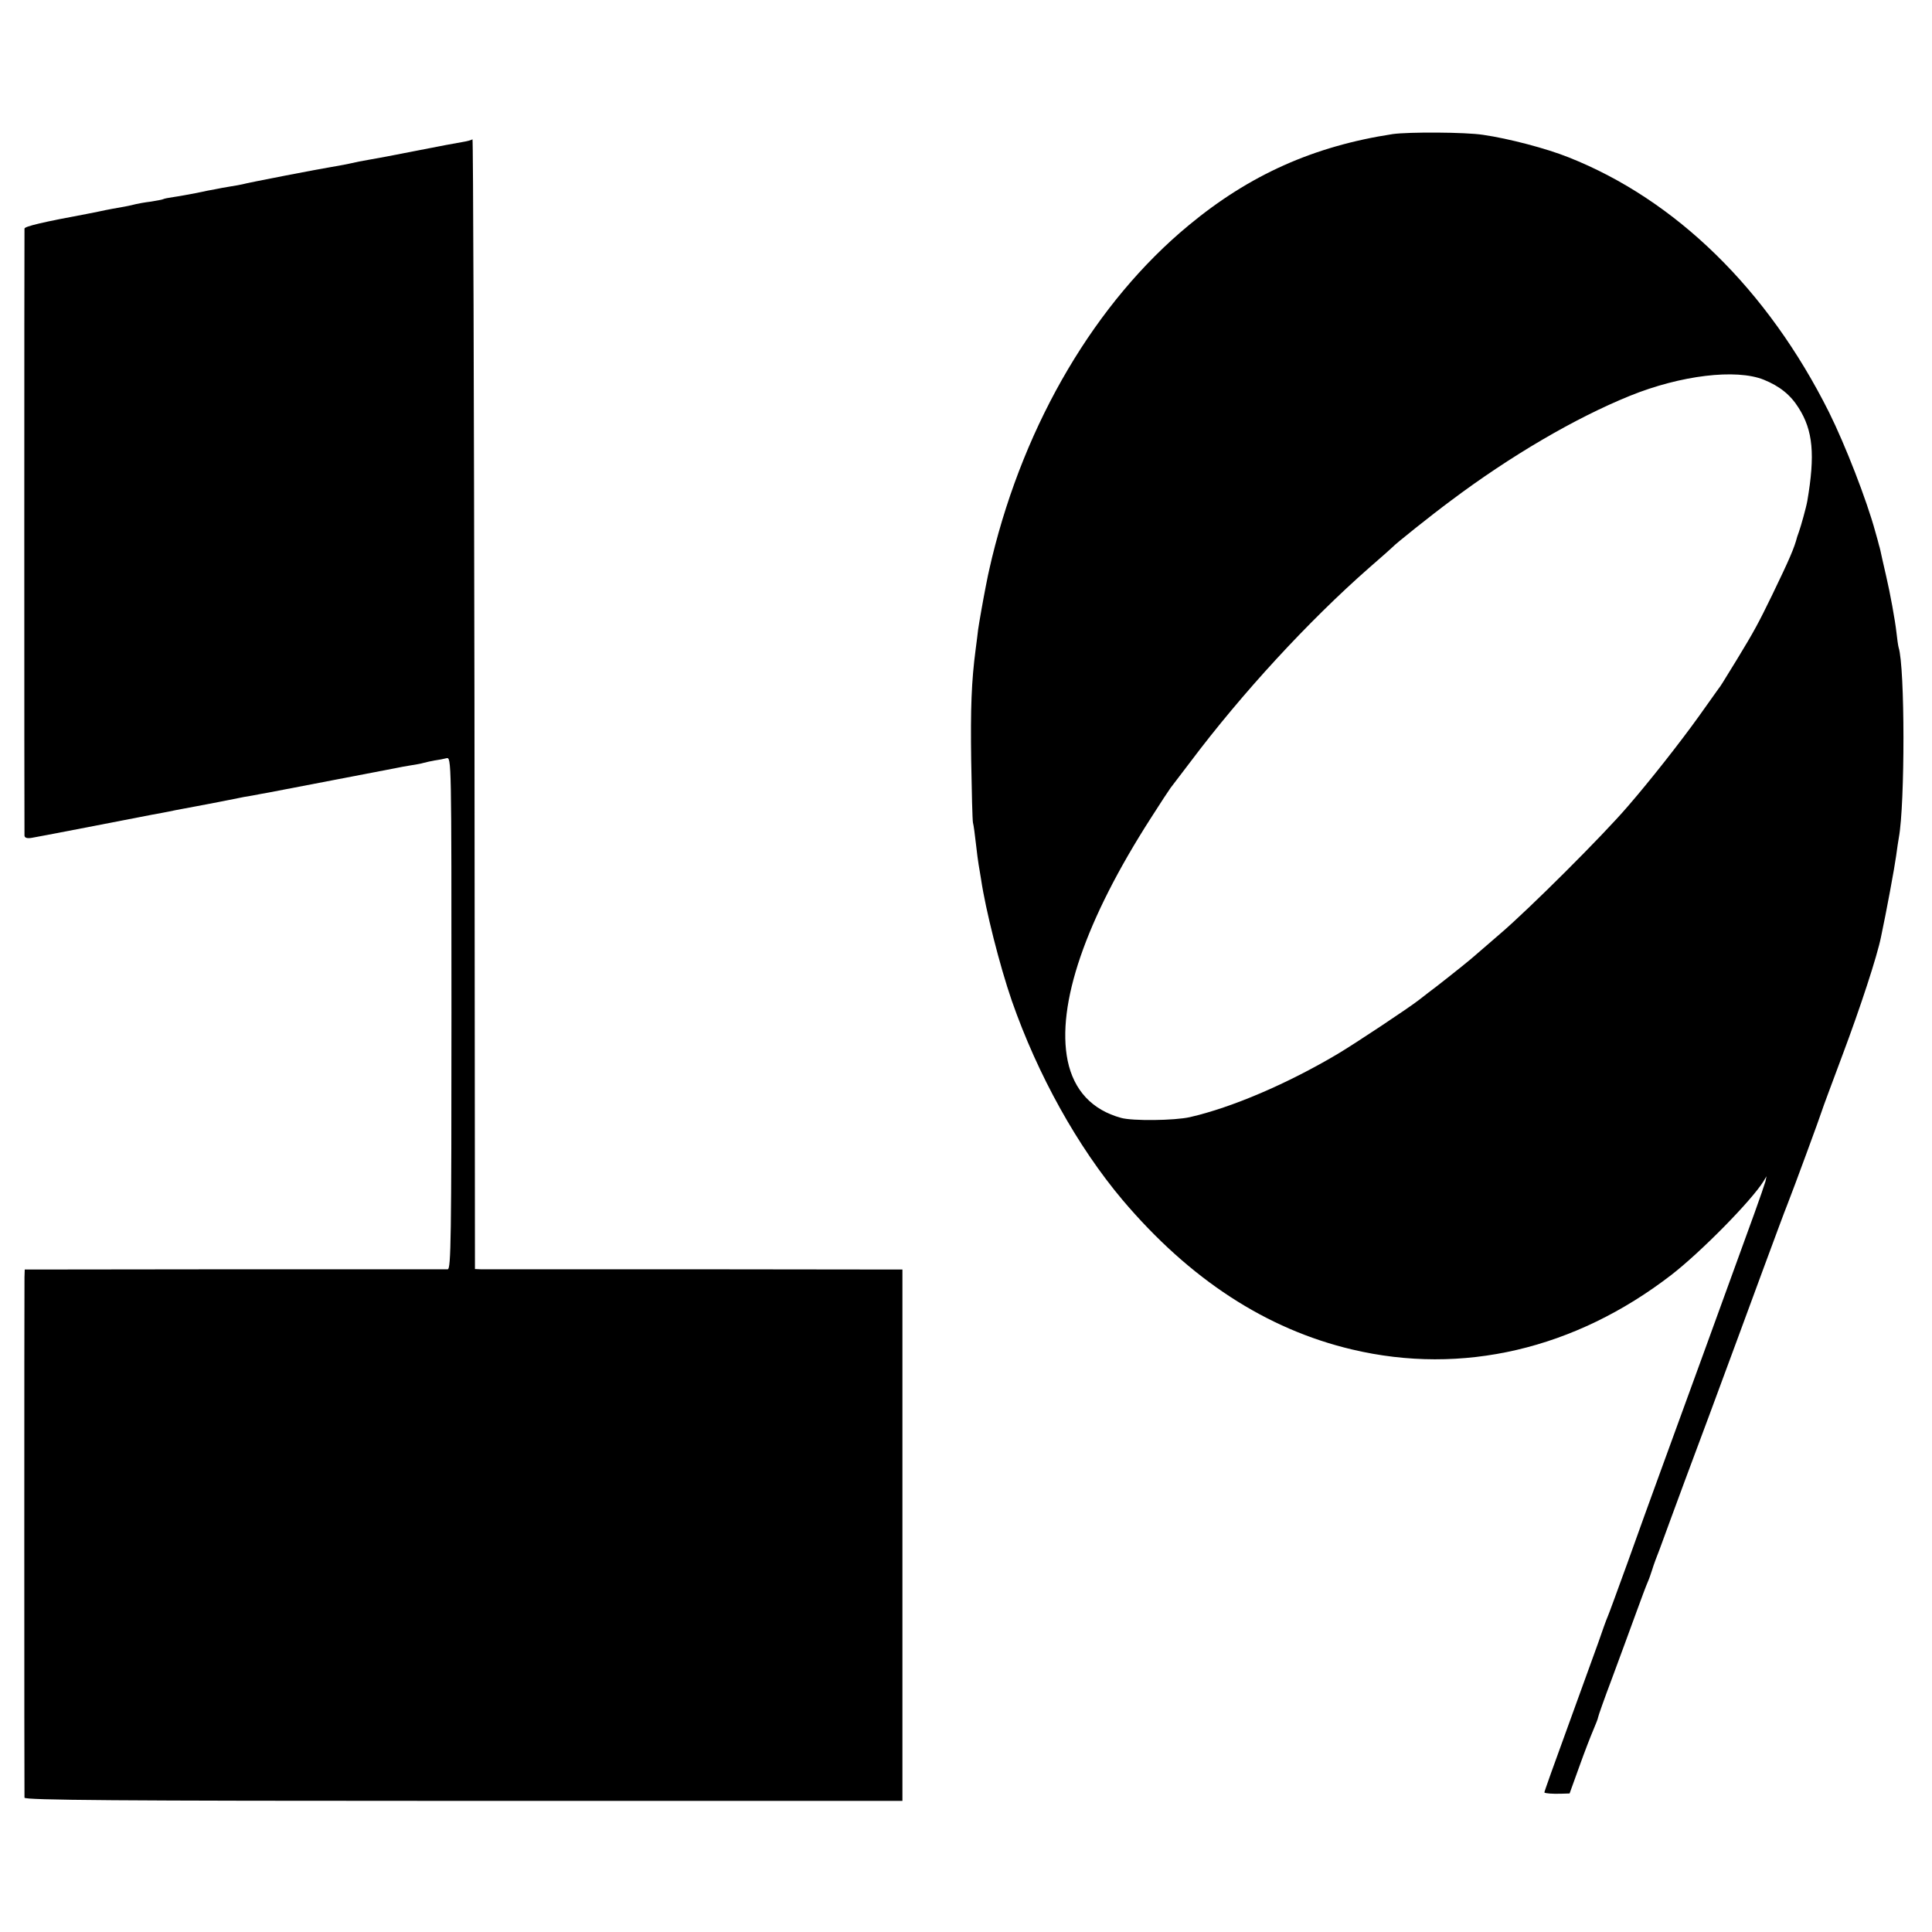 <?xml version="1.0" standalone="no"?>
<!DOCTYPE svg PUBLIC "-//W3C//DTD SVG 20010904//EN"
 "http://www.w3.org/TR/2001/REC-SVG-20010904/DTD/svg10.dtd">
<svg version="1.0" xmlns="http://www.w3.org/2000/svg"
 width="781pt" height="781pt" viewBox="0 0 781 781"
 preserveAspectRatio="xMidYMid meet">
<g transform="translate(0,781) scale(0.1,-0.1)"
fill="#000000" stroke="none">
<path d="M5630 7268 c-320 -49 -579 -165 -825 -369 -375 -310 -661 -794 -795
-1344 -6 -27 -14 -59 -16 -70 -2 -11 -6 -31 -9 -45 -11 -56 -27 -147 -31 -175
-2 -16 -6 -52 -10 -80 -17 -129 -21 -238 -18 -450 2 -126 5 -239 7 -250 3 -11
8 -49 12 -85 4 -36 9 -74 11 -85 2 -10 6 -37 10 -60 18 -122 75 -348 124 -490
105 -301 266 -590 448 -806 272 -321 581 -522 927 -604 446 -106 902 1 1291
301 119 92 324 300 373 379 l12 20 -4 -20 c-3 -11 -23 -69 -45 -130 -76 -211
-324 -891 -382 -1050 -32 -88 -91 -250 -130 -360 -40 -110 -76 -209 -81 -220
-5 -11 -22 -58 -38 -105 -17 -47 -73 -202 -125 -345 -52 -142 -94 -260 -93
-261 4 -4 33 -6 67 -5 l35 1 39 108 c21 59 47 126 57 149 10 24 19 46 19 50 0
4 25 75 56 157 31 83 74 201 96 261 22 61 44 119 49 130 5 11 13 34 18 50 5
17 19 55 31 85 11 30 31 84 44 120 13 36 83 225 156 420 72 195 170 459 216
585 47 127 91 246 99 265 25 63 136 365 140 380 2 8 41 112 85 230 69 184 138
393 154 473 22 103 55 282 61 327 4 30 9 64 11 74 25 135 25 689 -1 769 -2 7
-6 35 -9 63 -5 45 -25 156 -41 224 -3 14 -10 45 -16 70 -5 25 -11 50 -13 55
-1 6 -8 30 -15 55 -35 129 -122 352 -187 483 -248 496 -619 859 -1053 1031
-90 36 -242 76 -346 91 -71 11 -300 12 -365 3z m1500 -993 c64 -26 108 -61
141 -114 58 -91 67 -189 35 -376 -4 -24 -26 -103 -34 -125 -3 -8 -6 -17 -7
-20 -12 -46 -30 -88 -101 -235 -56 -115 -72 -145 -142 -260 -64 -104 -66 -108
-75 -119 -4 -6 -40 -56 -79 -111 -76 -106 -197 -260 -288 -365 -103 -120 -399
-415 -516 -515 -64 -55 -121 -105 -128 -110 -10 -9 -137 -110 -161 -127 -5 -4
-23 -18 -40 -31 -41 -32 -256 -175 -330 -219 -203 -120 -425 -215 -595 -254
-62 -14 -232 -16 -278 -3 -117 32 -191 111 -216 231 -46 226 72 569 335 979
40 63 77 119 81 124 5 6 40 53 80 105 209 278 477 569 723 785 50 43 92 81 95
84 10 12 158 130 235 187 241 181 502 334 724 424 205 83 429 110 541 65z"/>
<path d="M1910 7247 c-3 -3 -21 -8 -40 -11 -19 -3 -105 -19 -190 -36 -85 -17
-171 -33 -190 -36 -19 -3 -55 -10 -80 -16 -25 -5 -56 -11 -70 -13 -34 -5 -341
-64 -360 -70 -8 -2 -31 -6 -50 -9 -19 -3 -46 -8 -60 -11 -14 -2 -47 -9 -75
-15 -27 -5 -68 -13 -90 -16 -22 -3 -42 -7 -45 -9 -3 -2 -26 -6 -50 -10 -25 -3
-52 -8 -60 -10 -8 -2 -28 -7 -45 -10 -34 -6 -69 -12 -105 -20 -14 -3 -36 -7
-50 -10 -173 -32 -250 -50 -251 -59 -1 -15 -1 -2438 0 -2454 1 -9 10 -12 29
-9 30 5 319 61 427 82 39 8 84 16 100 19 17 3 41 8 55 11 14 3 50 9 80 15 61
11 124 24 180 35 3 1 25 5 50 9 25 5 54 10 65 12 11 2 126 24 255 49 129 25
246 47 260 50 14 3 41 8 60 11 19 3 43 7 52 10 10 3 30 7 45 10 16 2 37 6 48
9 20 4 20 -1 20 -1030 0 -914 -2 -1035 -15 -1036 -8 0 -396 0 -862 0 l-848 -1
-1 -31 c-1 -44 -1 -2089 0 -2104 1 -10 363 -13 1775 -13 l1774 0 0 1074 0
1074 -842 1 c-462 0 -851 0 -863 0 l-23 1 -2 2286 c-2 1257 -5 2283 -8 2281z"/>
</g>
</svg>
